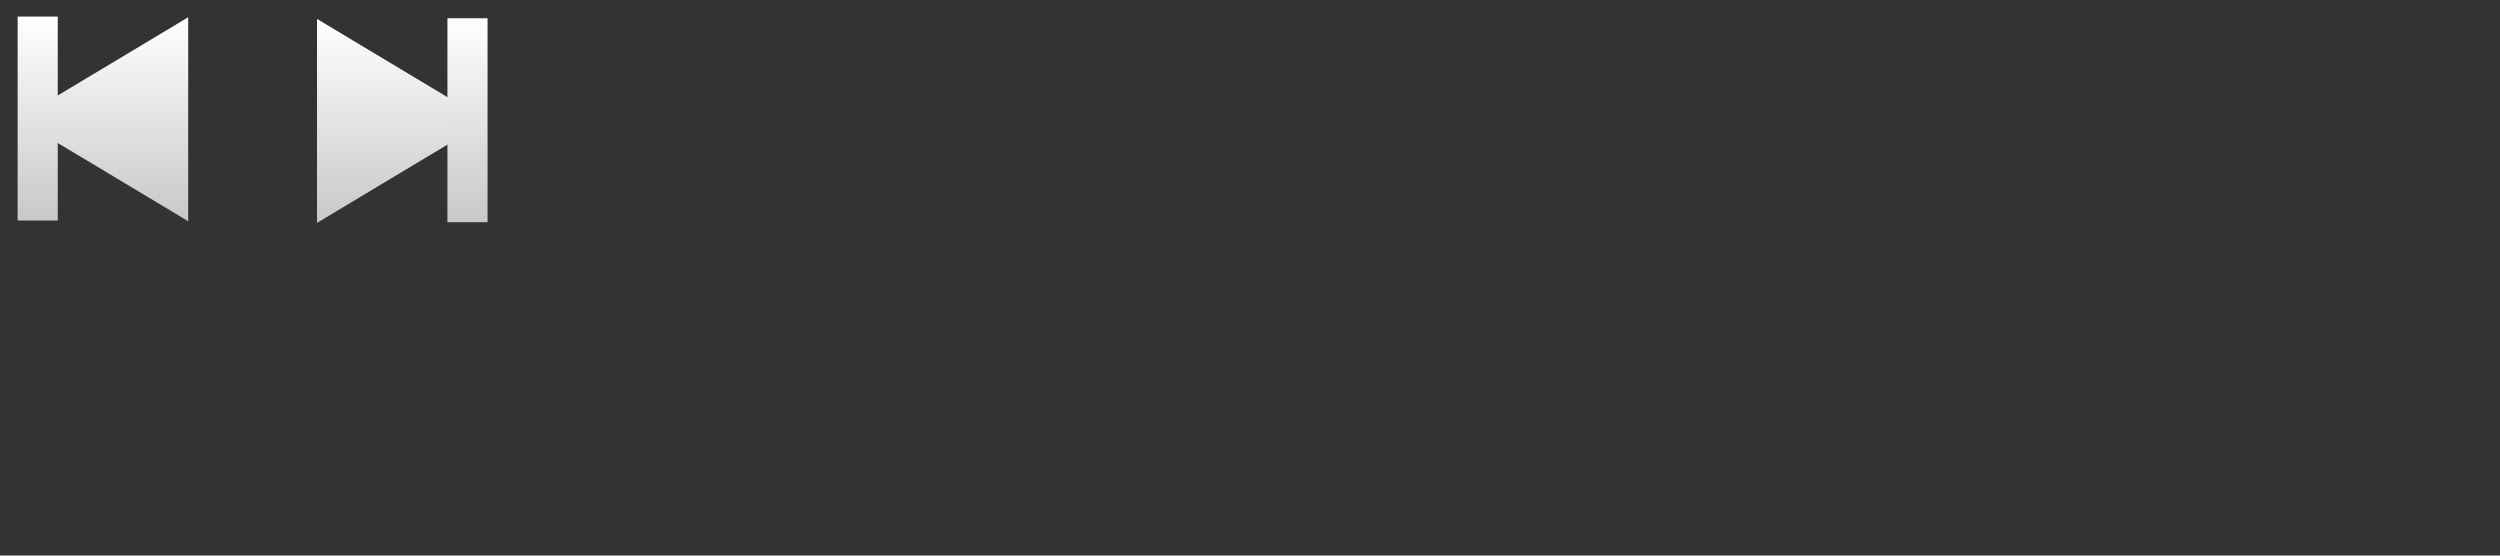 <?xml version="1.0" encoding="utf-8"?>
<svg id="track" viewBox="0 0 144 32" style="background-color:#ffffff00" version="1.1" x="0px" y="0px" width="144px" height="32px" xmlns="http://www.w3.org/2000/svg">
  <rect x="0" y="0" width="144" height="32" fill="#333333" stroke="none"/>
  <defs>
    <linearGradient id="color" x1="0.5" y1="0" x2="0.5" y2="1">
      <stop stop-color="#ffffff" stop-opacity="1" offset="0"/>
      <stop stop-color="#c8c8c8" stop-opacity="1" offset="1"/>
    </linearGradient>
  </defs>
  <g id="track" fill="url(#color)" transform="matrix(2.955, 0, 0, 3.445, -14.507, -0.994)">
    <g id="g-1" transform="matrix(0.085, 0, 0, 0.062, 9.346, -0.666)">
      <path id="path-1" d="M20.5,75.5l39-27.5l-39-27.5V75.5z"/>
      <path id="path-1" d="M 50.411 20.317 L 50.411 39.042 L 50.411 75.317 L 59.611 75.317 L 59.611 20.317 L 50.411 20.317 Z"/>
    </g>
    <g id="g-2" transform="matrix(-0.085, 0, 0, 0.062, 10.32, -0.694)">
      <path id="path-2" d="M20.5,75.5l39-27.5l-39-27.5V75.5z"/>
      <path id="path-2" d="M 50.411 20.317 L 50.411 39.042 L 50.411 75.317 L 59.611 75.317 L 59.611 20.317 L 50.411 20.317 Z"/>
    </g>
  </g>
</svg>